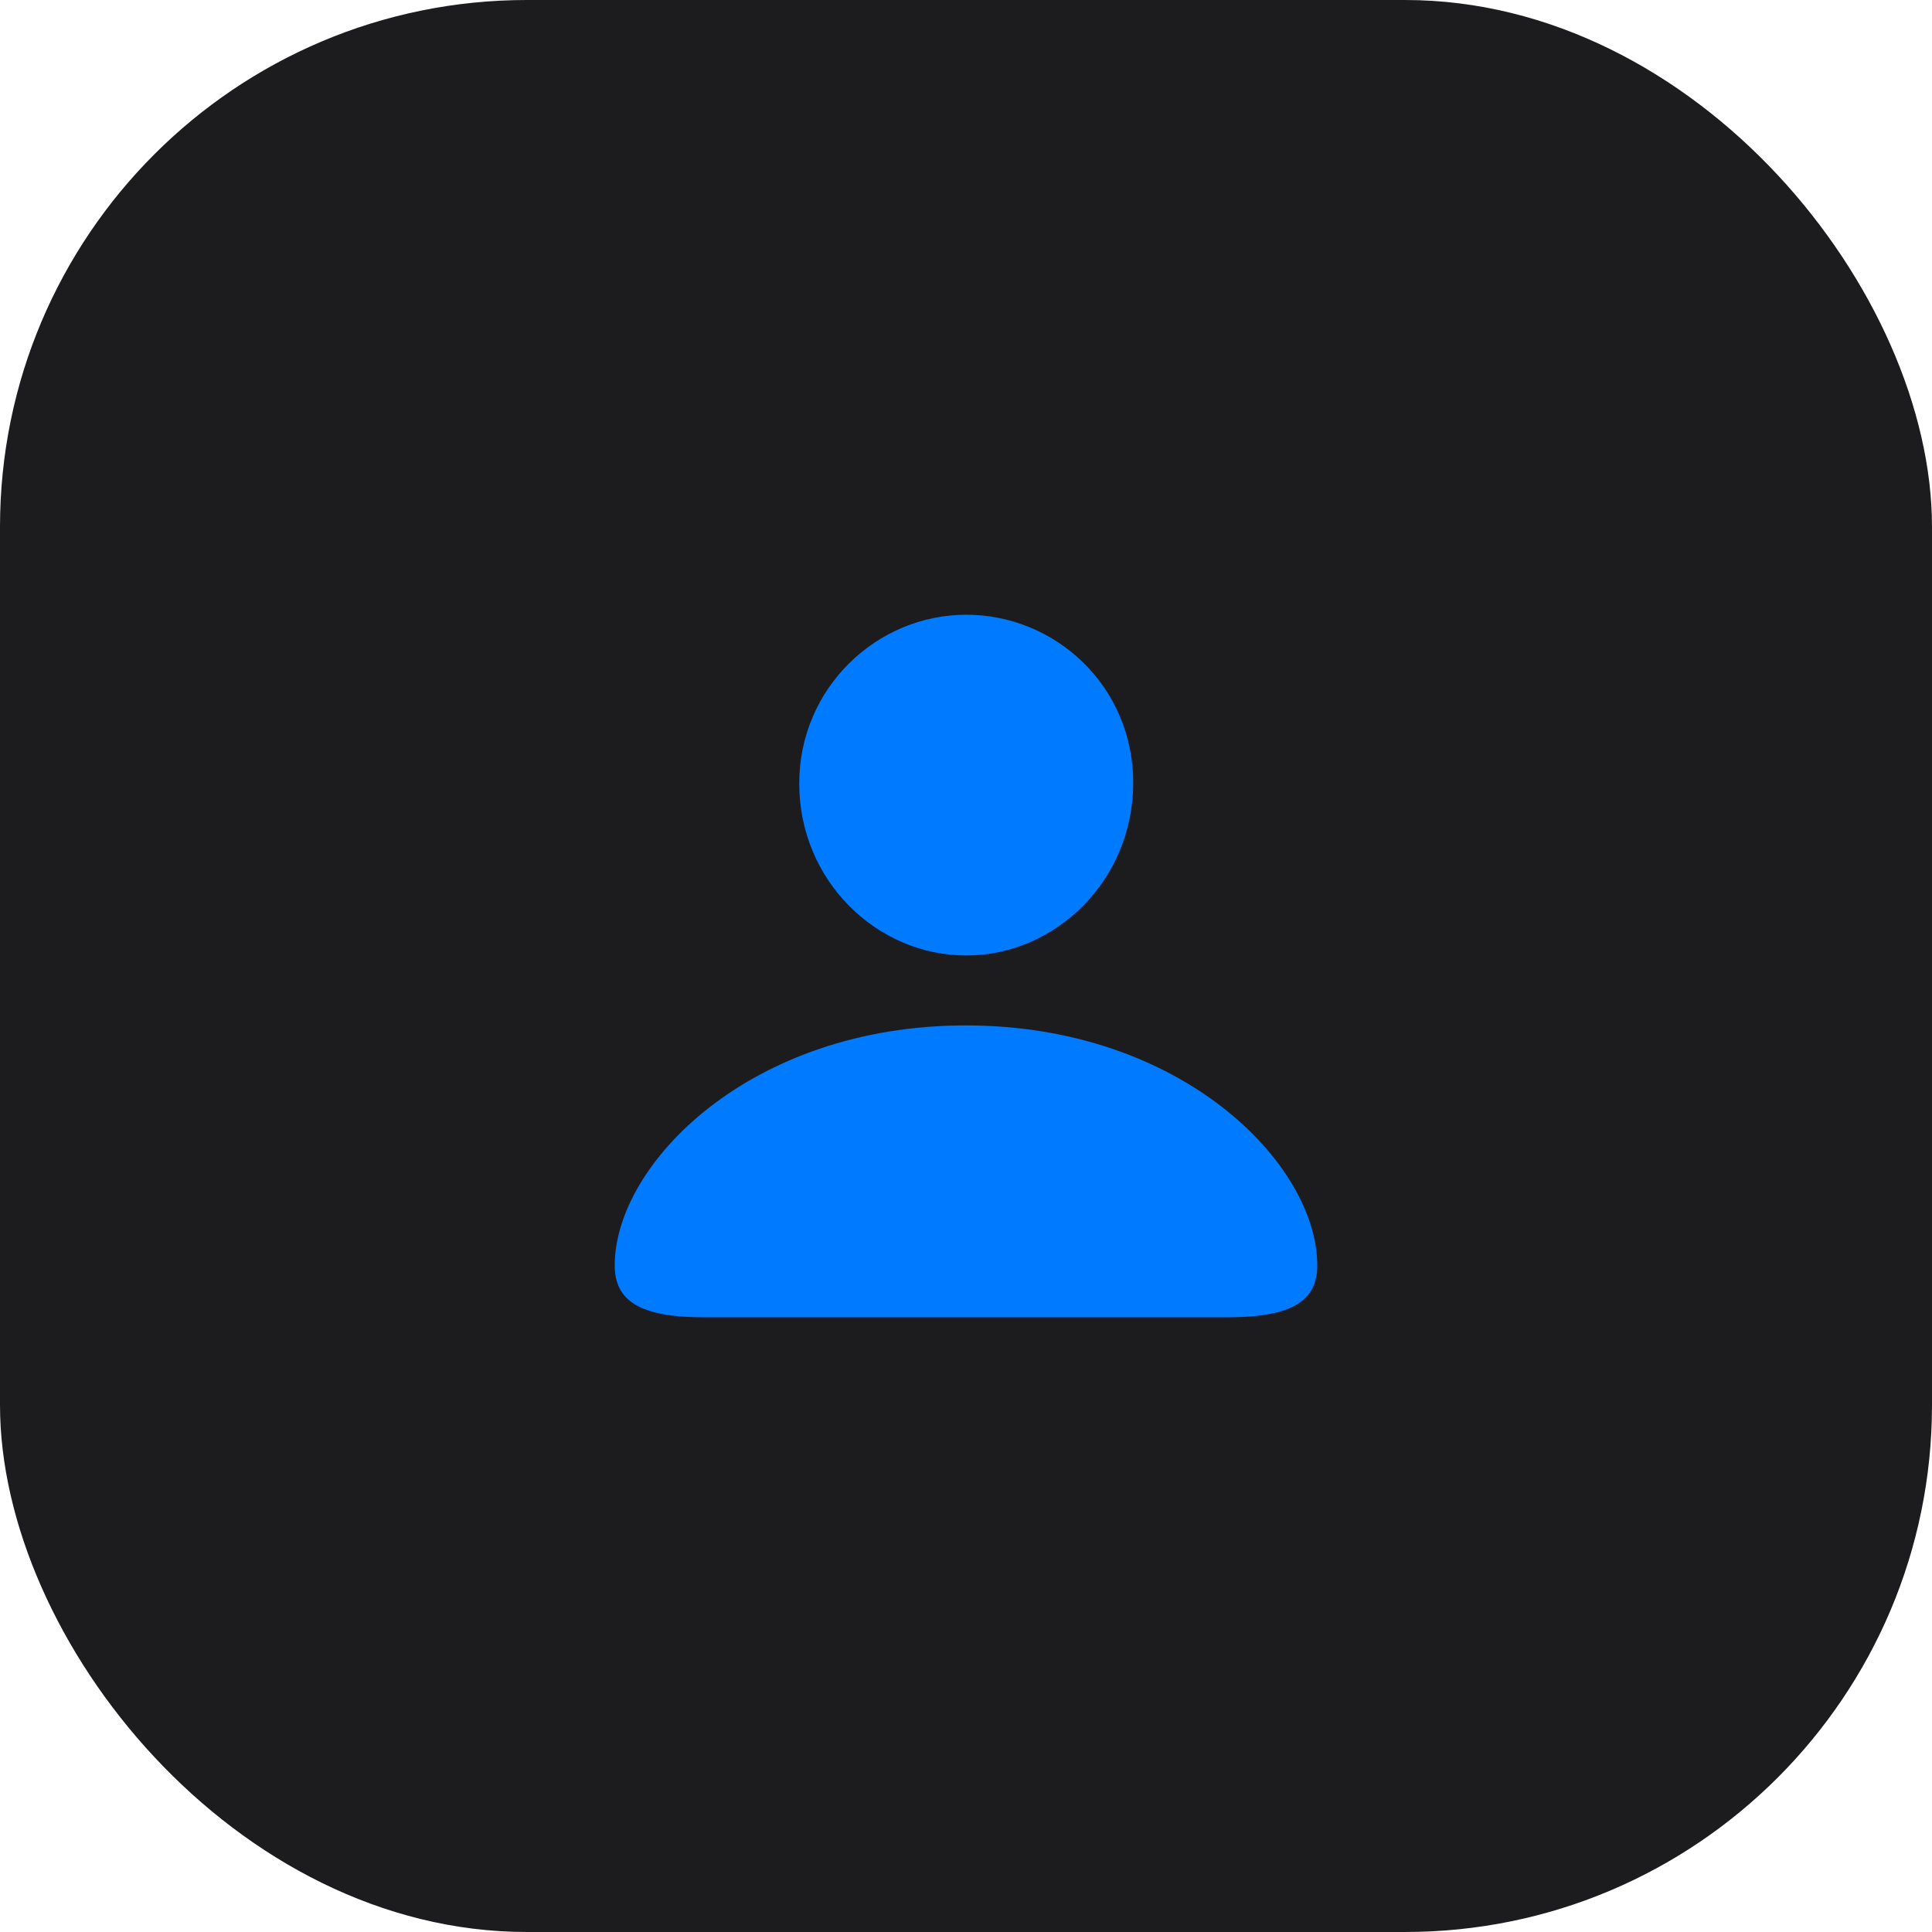 <svg width="44" height="44" viewBox="0 0 44 44" fill="none" xmlns="http://www.w3.org/2000/svg">
<g id="Icon">
<rect width="44" height="44" rx="12" fill="#1C1C1E"/>
<path id="SF Symbol / person.fill" d="M22.005 21.76C24.039 21.76 25.808 20.051 25.808 17.826C25.808 15.629 24.039 14 22.005 14C19.97 14 18.202 15.664 18.202 17.844C18.202 20.051 19.961 21.76 22.005 21.76ZM16.025 30H27.965C29.468 30 30 29.6 30 28.817C30 26.521 26.929 23.353 21.995 23.353C17.071 23.353 14 26.521 14 28.817C14 29.6 14.532 30 16.025 30Z" fill="#007AFF"/>
</g>
</svg>
